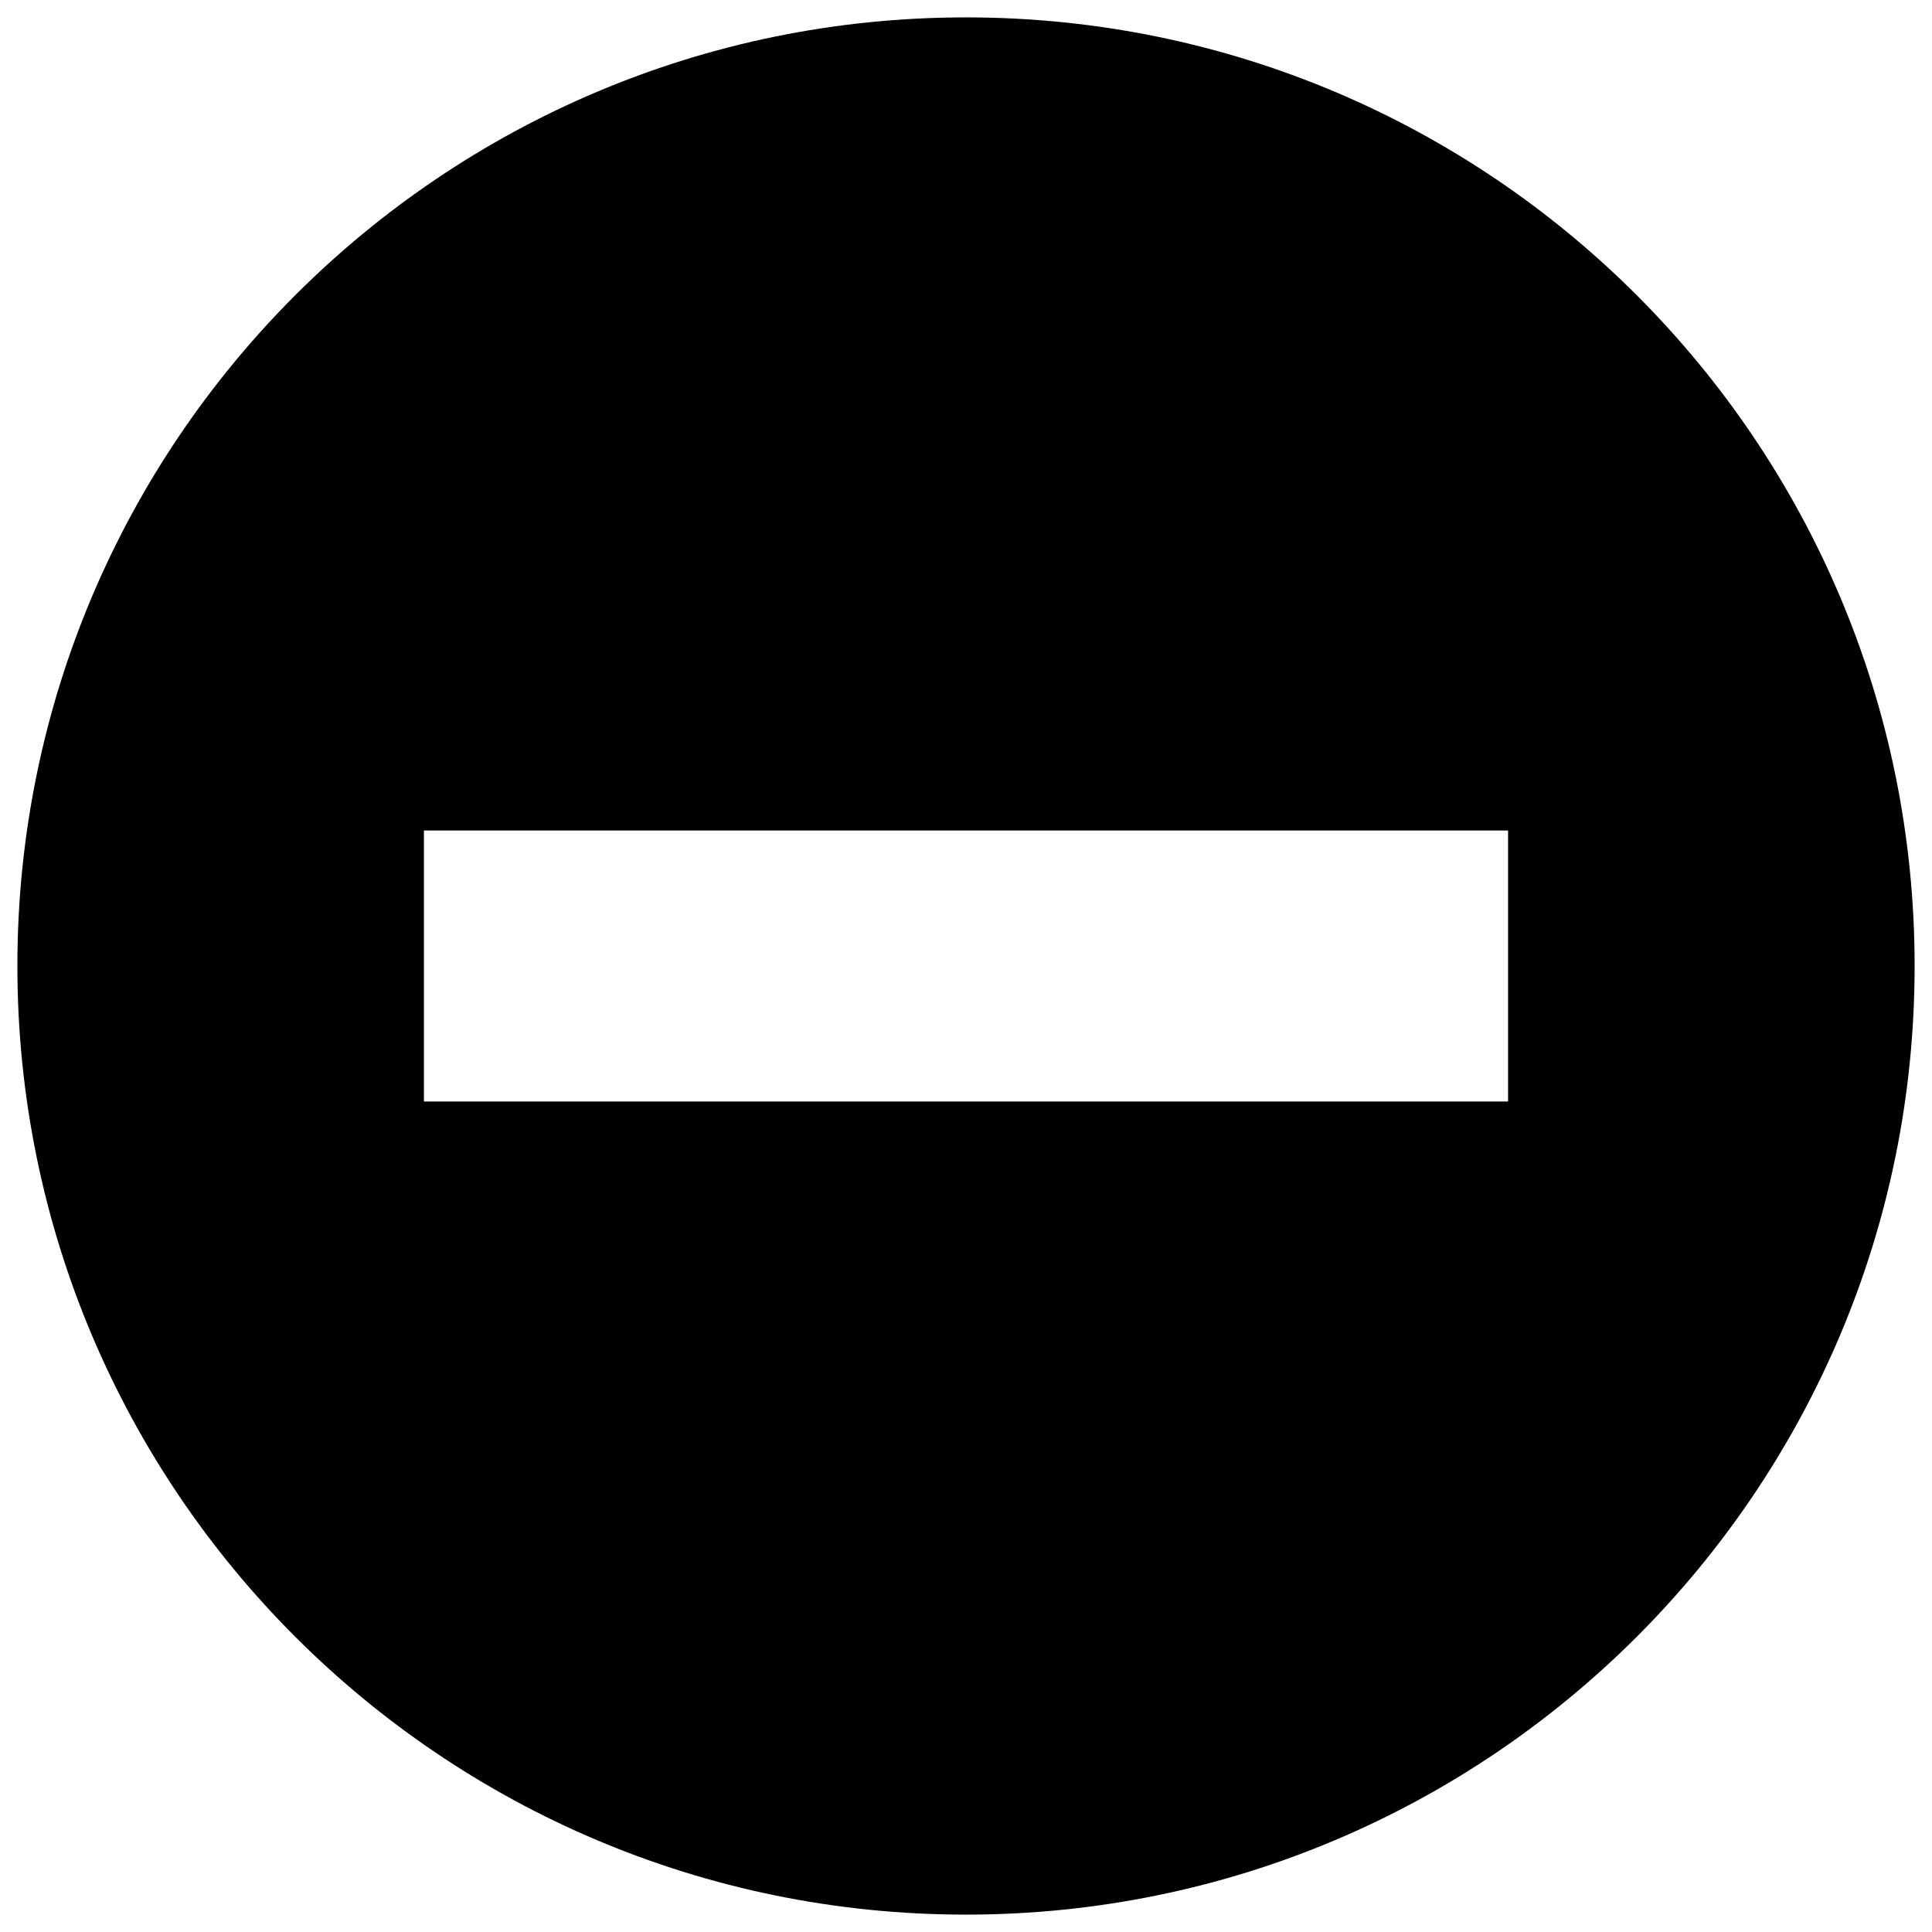 <?xml version="1.0" encoding="utf-8"?>
<!-- Generator: Adobe Illustrator 16.0.4, SVG Export Plug-In . SVG Version: 6.00 Build 0)  -->
<!DOCTYPE svg PUBLIC "-//W3C//DTD SVG 1.1//EN" "http://www.w3.org/Graphics/SVG/1.1/DTD/svg11.dtd">
<svg version="1.1" id="Layer_1" xmlns="http://www.w3.org/2000/svg" xmlns:xlink="http://www.w3.org/1999/xlink" x="0px" y="0px"
	 width="1792px" height="1792px" viewBox="0 0 1792 1792" enable-background="new 0 0 1792 1792" xml:space="preserve">
<path d="M1775.881,896c0,485.945-393.936,879.881-879.881,879.881c-485.944,0-879.88-393.936-879.88-879.881
	C16.12,410.056,410.056,16.12,896,16.12C1381.945,16.12,1775.881,410.056,1775.881,896z M1398.789,770.303H393.211v251.395h1005.578
	V770.303z"/>
</svg>
